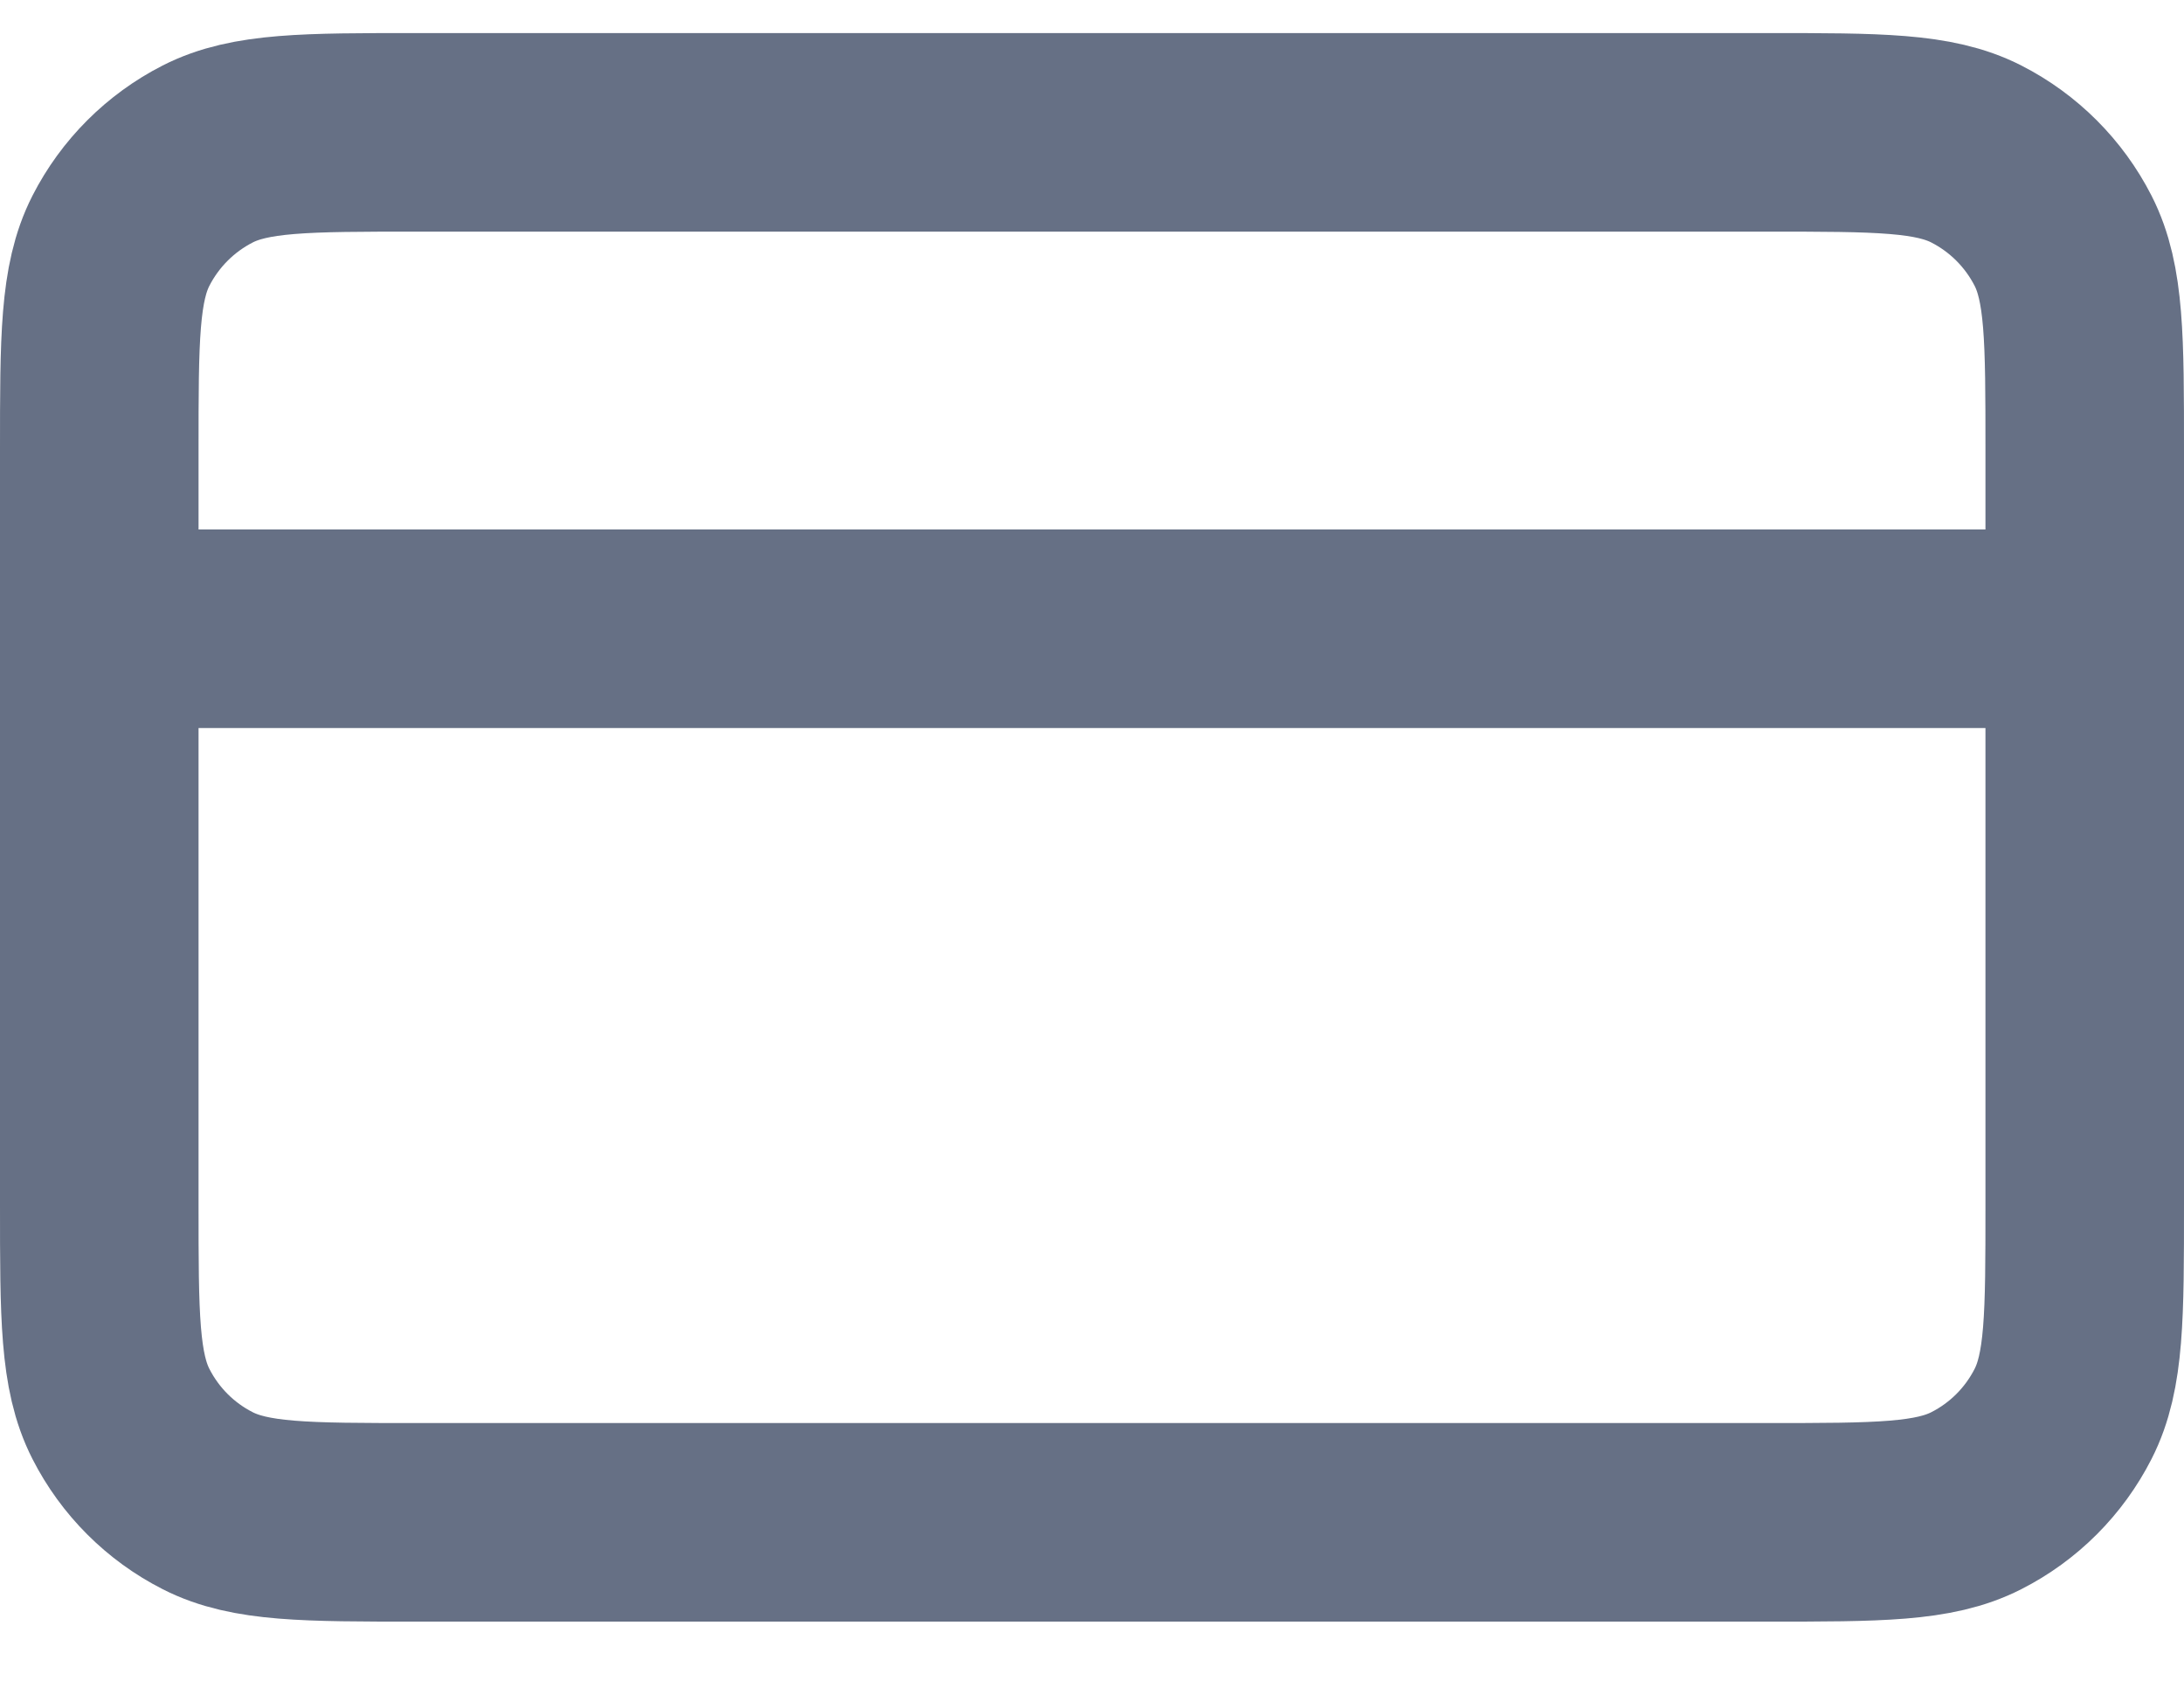 <svg width="22" height="17" viewBox="0 0 22 17" fill="none" xmlns="http://www.w3.org/2000/svg">
<path d="M21 6.333H1M1 4.533L1 12.133C1 13.253 1 13.813 1.218 14.241C1.41 14.618 1.716 14.924 2.092 15.115C2.52 15.333 3.08 15.333 4.2 15.333L17.8 15.333C18.92 15.333 19.48 15.333 19.908 15.115C20.284 14.924 20.59 14.618 20.782 14.241C21 13.813 21 13.253 21 12.133V4.533C21 3.413 21 2.853 20.782 2.425C20.59 2.049 20.284 1.743 19.908 1.551C19.48 1.333 18.92 1.333 17.8 1.333L4.2 1.333C3.08 1.333 2.52 1.333 2.092 1.551C1.716 1.743 1.41 2.049 1.218 2.425C1 2.853 1 3.413 1 4.533Z" stroke="#667085" stroke-width="2" stroke-linecap="round" stroke-linejoin="round"/>
</svg>
